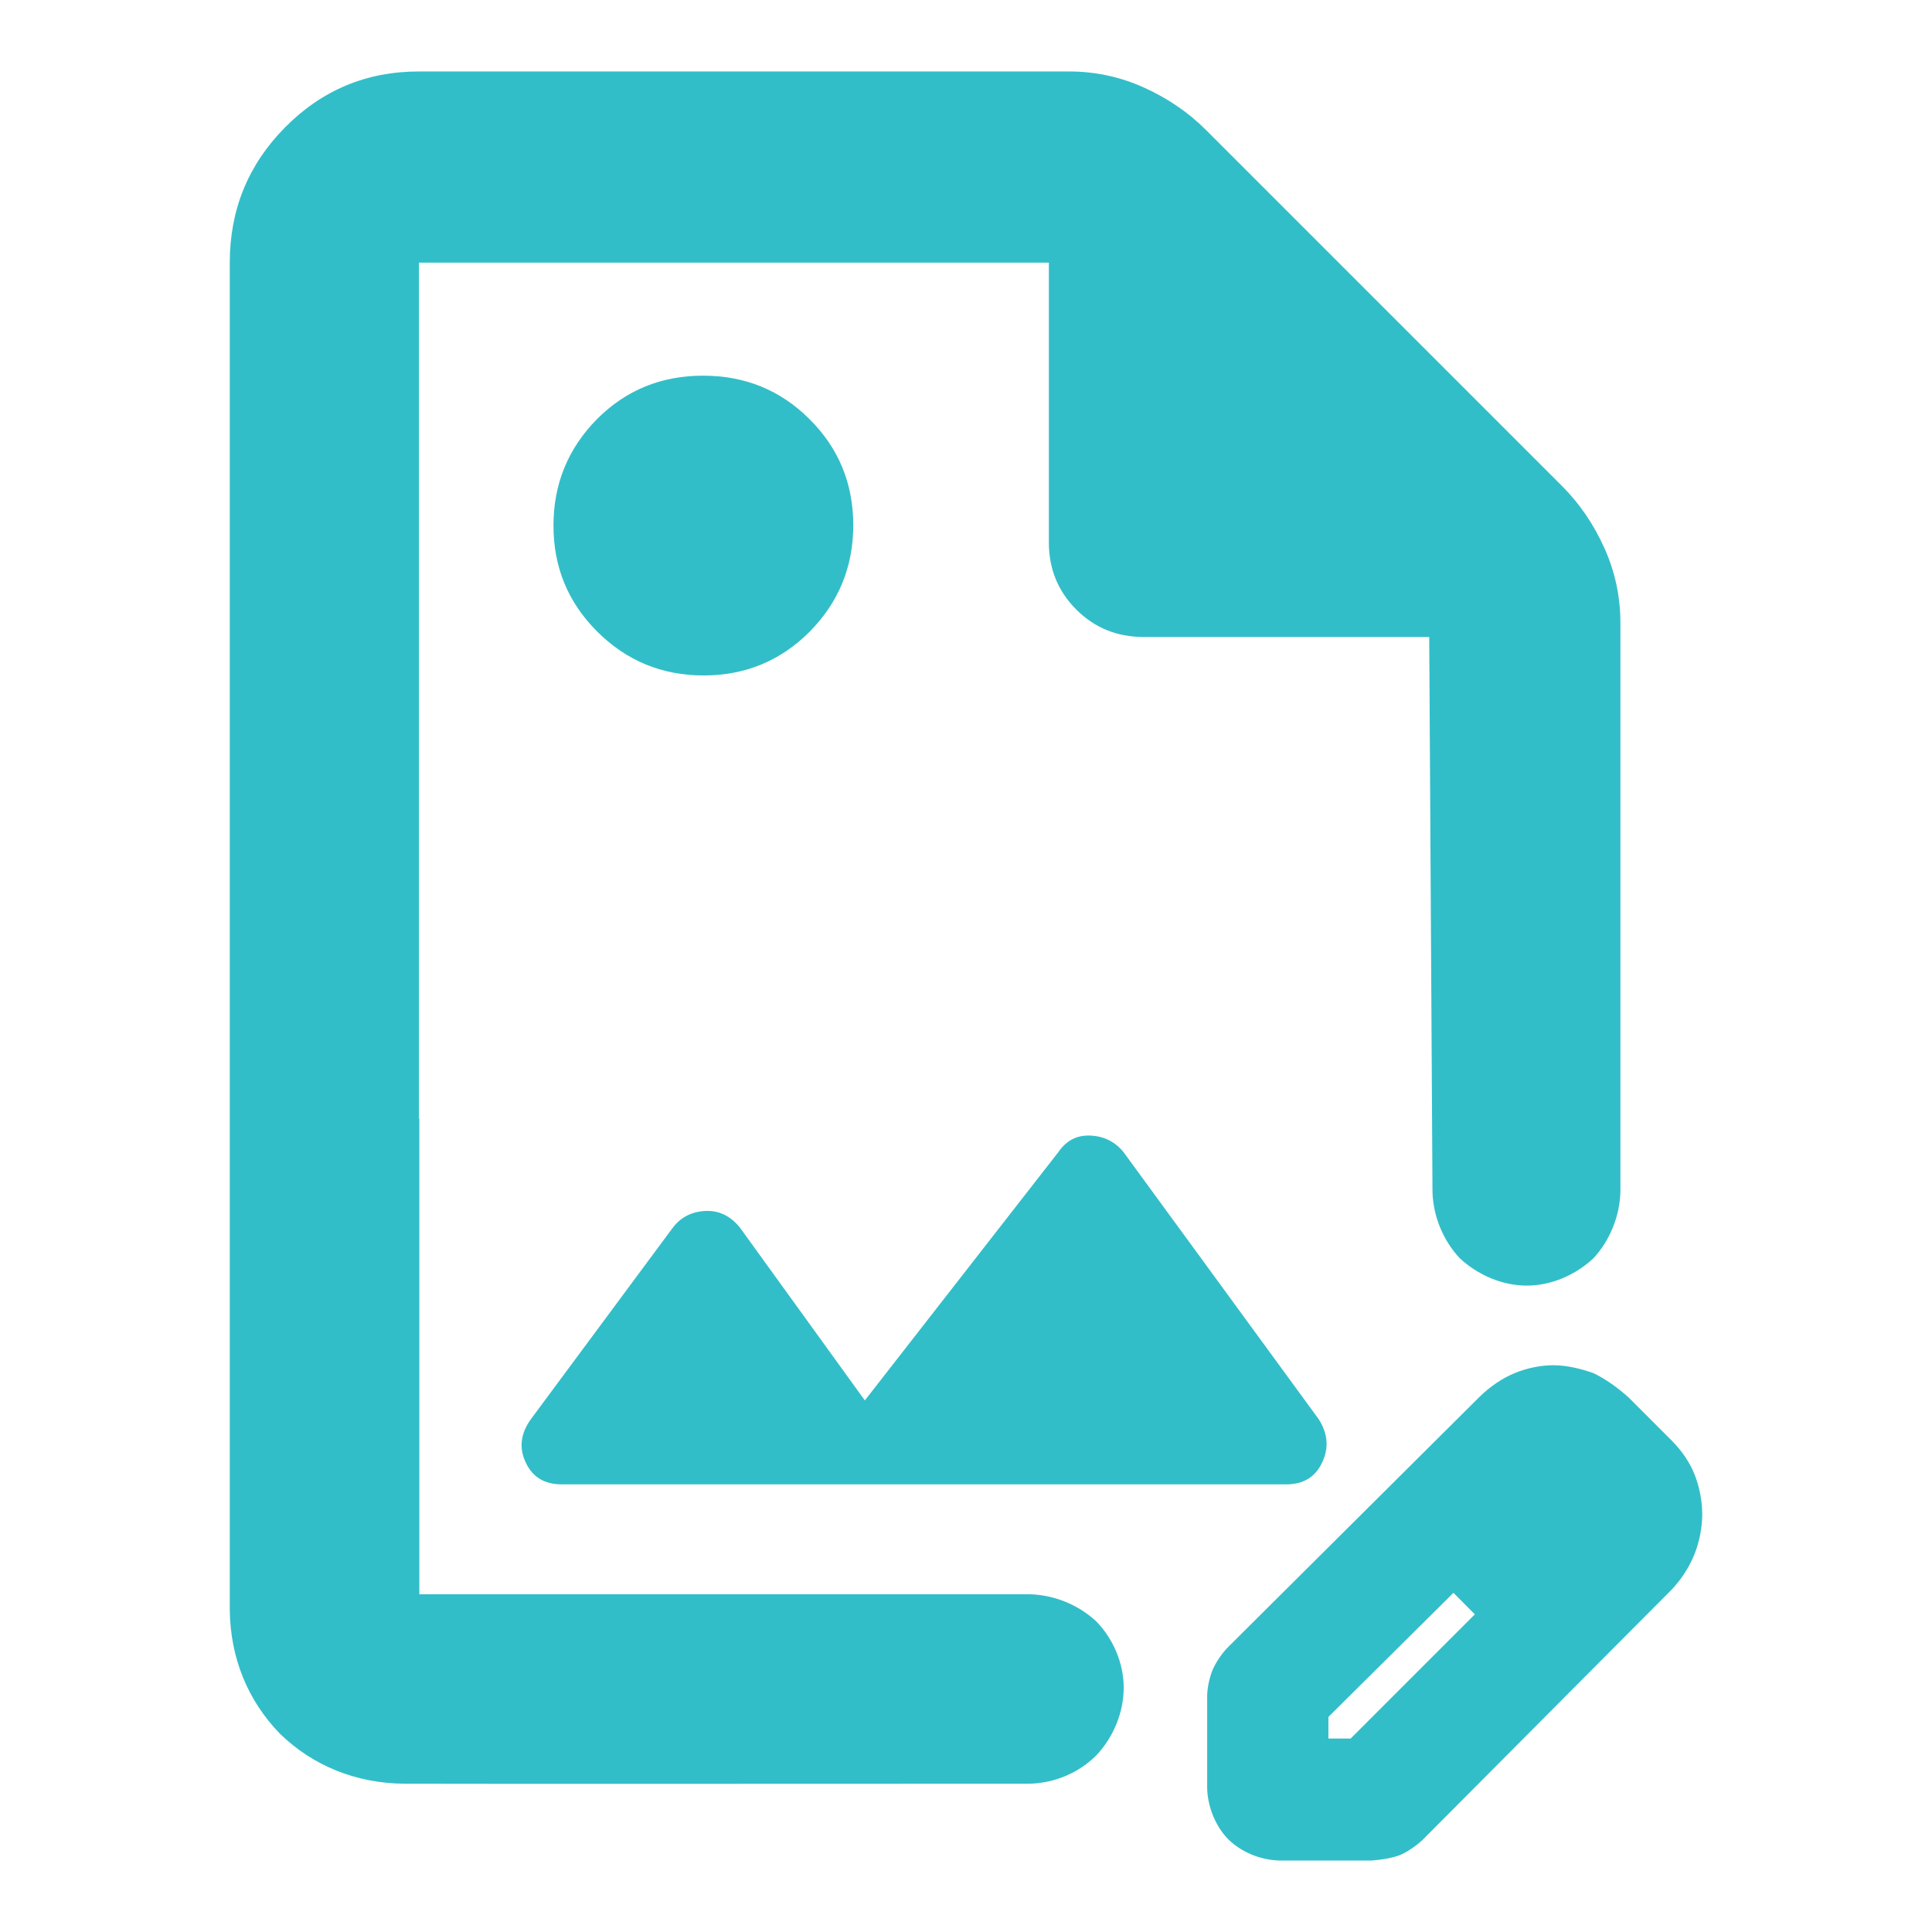 <?xml version="1.0" encoding="utf-8"?>
<svg xmlns="http://www.w3.org/2000/svg" height="48" viewBox="0 -960 960 960" width="48">
  <path fill="rgb(50, 190, 200)" d="M 511.673 -73.684 C 511.673 -73.684 203.78 -73.552 201.625 -73.684 L 200.343 -73.684 C 176.763 -74.024 155.399 -82.604 138.994 -98.624 C 123.121 -115.05 114.455 -136.08 114.172 -160.01 L 114.172 -829.49 C 114.172 -855.79 123.332 -878.2 141.652 -896.72 C 159.965 -915.23 182.139 -924.49 208.172 -924.49 L 531.172 -924.49 C 544.212 -924.49 556.639 -921.82 568.452 -916.49 C 580.265 -911.15 590.505 -904.15 599.172 -895.49 L 776.172 -718.49 C 784.839 -709.82 791.839 -699.58 797.172 -687.77 C 802.505 -675.95 805.172 -663.53 805.172 -650.49 L 805.172 -367.92 C 804.885 -355.79 799.998 -343.67 791.76 -334.75 C 782.95 -326.55 770.967 -321.19 758.628 -321.19 C 746.284 -321.19 734.266 -326.55 725.385 -334.75 C 717.002 -343.67 712.082 -355.79 711.794 -367.92 L 710.172 -643.49 L 568.172 -643.49 C 555.005 -643.49 543.882 -648.03 534.802 -657.12 C 525.715 -666.2 521.172 -677.32 521.172 -690.49 L 521.172 -829.49 L 208.172 -829.49 L 208.172 -404.12 L 208.366 -404.12 L 208.366 -167.82 L 511.673 -167.82 C 524.046 -167.48 535.996 -162.49 544.771 -154.3 C 553.116 -145.72 558.357 -133.59 558.357 -121.45 C 558.357 -108.97 553.222 -96.844 544.911 -87.924 C 536.068 -79.014 524.046 -74.024 511.673 -73.684 Z M 296.783 -646.14 C 282.265 -660.59 275.017 -678.15 275.017 -698.84 C 275.017 -719.52 282.22 -737.09 296.648 -751.76 C 311.079 -766.21 328.642 -773.33 349.365 -773.33 C 370.087 -773.33 387.719 -766.21 402.215 -751.76 C 416.733 -737.31 423.982 -719.73 423.982 -699.06 C 423.982 -678.4 416.779 -660.82 402.348 -646.14 C 387.919 -631.69 370.355 -624.37 349.632 -624.37 C 328.909 -624.37 311.28 -631.69 296.783 -646.14 Z M 261.213 -233.33 C 257.81 -240.48 258.66 -247.63 263.767 -254.78 L 334.41 -350.1 C 338.375 -355.22 343.721 -357.94 350.444 -358.28 C 357.168 -358.61 362.888 -355.88 367.603 -350.1 L 429.735 -264.14 L 525.911 -387.55 C 529.876 -393.34 535.221 -396.07 541.945 -395.73 C 548.668 -395.38 554.099 -392.65 558.252 -387.55 L 655.279 -254.78 C 659.825 -247.63 660.386 -240.48 656.982 -233.33 C 653.577 -226.02 647.62 -222.43 639.109 -222.43 L 279.088 -222.43 C 270.576 -222.43 264.618 -226.02 261.213 -233.33 Z M 635.574 -35.514 C 626.376 -35.854 616.997 -39.444 610.182 -46.204 C 603.905 -52.634 600.126 -62.274 599.838 -71.184 L 599.838 -117.56 C 599.91 -121.45 600.979 -126.44 602.586 -130.37 C 604.332 -134.3 607.223 -138.57 610.431 -141.78 L 735.191 -265.94 C 740.26 -270.93 746.5 -275.19 752.599 -277.69 C 758.589 -280.18 765.509 -281.62 771.858 -281.62 C 778.529 -281.62 785.731 -279.84 791.798 -277.69 C 797.754 -274.85 804.174 -270.2 809.311 -265.55 L 831.063 -243.78 C 835.95 -238.79 840.054 -232.75 842.405 -226.33 C 844.548 -220.62 845.829 -213.86 845.829 -207.43 C 845.829 -201 844.404 -193.86 842.016 -187.82 C 839.484 -181.39 835.307 -174.97 830.493 -169.98 L 706.591 -45.484 C 702.985 -42.274 698.779 -39.444 695.034 -38.004 C 690.967 -36.564 685.937 -35.854 681.55 -35.514 L 635.574 -35.514 Z M 660.079 -96.134 L 671.137 -96.134 L 732.841 -157.85 L 722.21 -168.54 L 660.079 -106.86 L 660.079 -96.134 Z"/>
</svg>